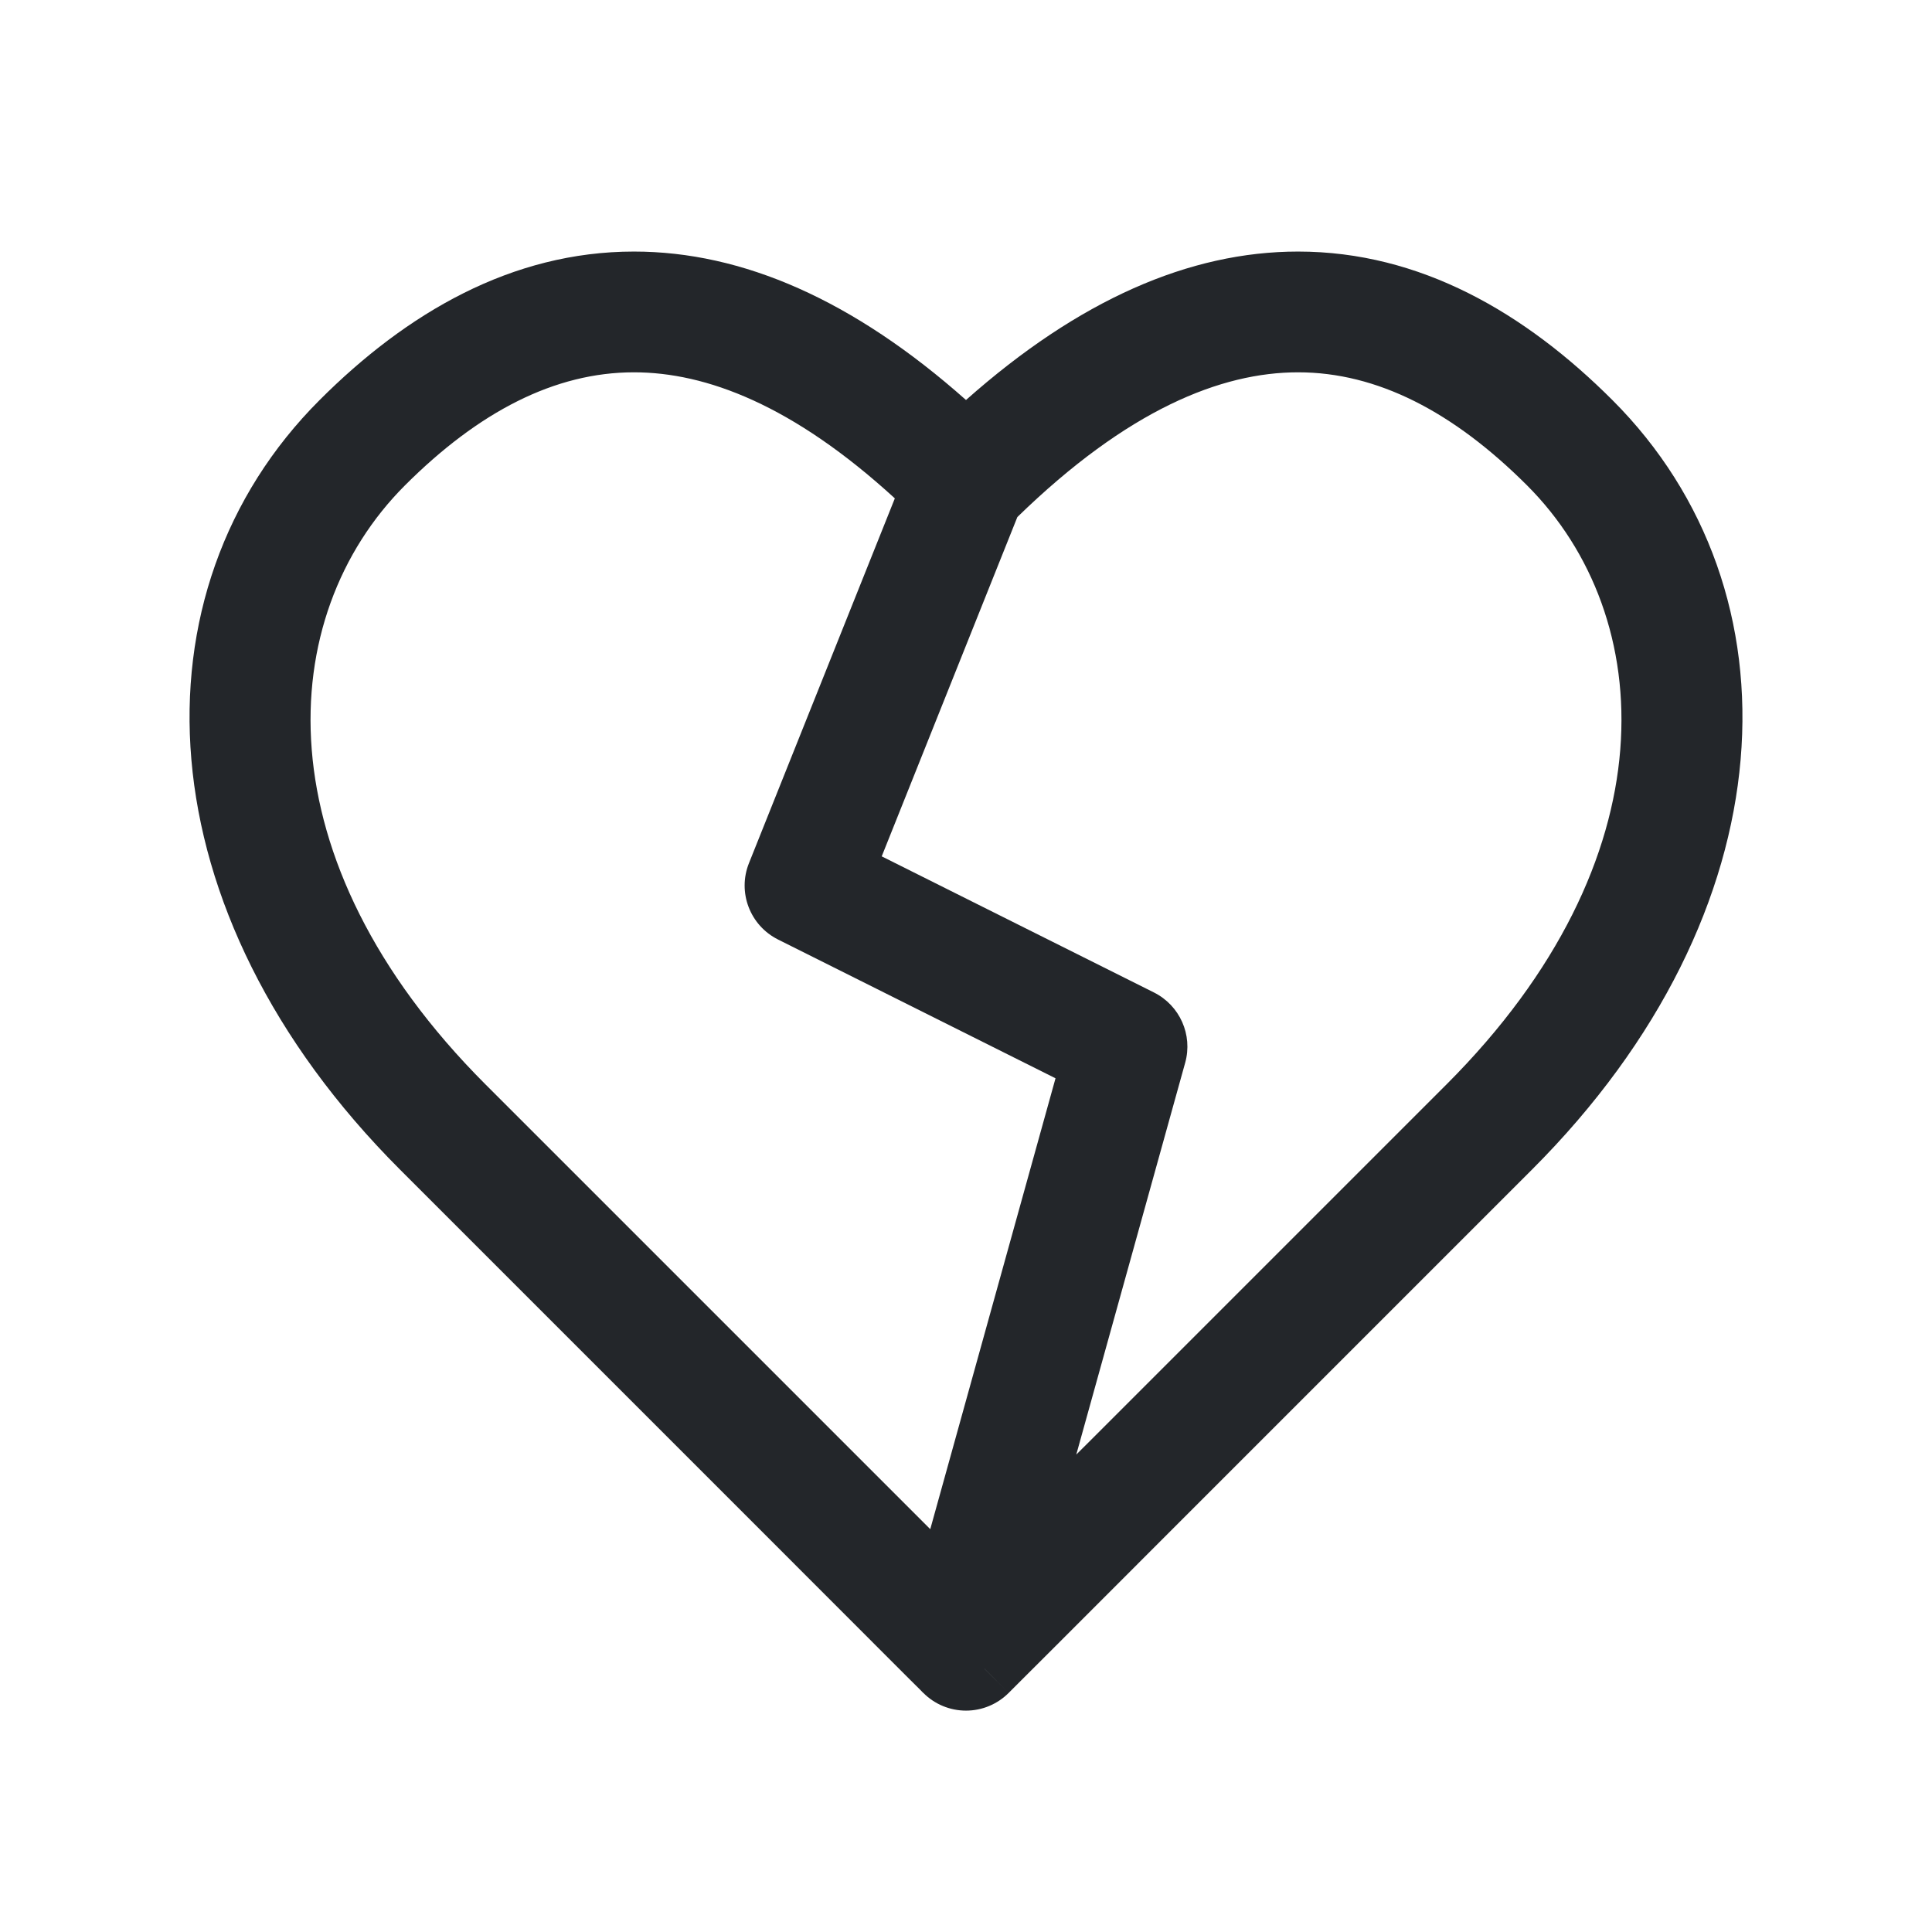 <svg width="24" height="24" viewBox="0 0 24 24" fill="none" xmlns="http://www.w3.org/2000/svg">
<path fill-rule="evenodd" clip-rule="evenodd" d="M16.125 3.125C14.776 3.125 13.399 3.727 12 4.969C10.601 3.727 9.224 3.125 7.875 3.125C6.356 3.125 5.051 3.888 3.97 4.97C1.597 7.342 1.763 11.324 4.97 14.53L9.345 18.905L10.876 20.437L11.313 20.874L11.43 20.99L11.459 21.02L11.467 21.028L11.469 21.03L11.469 21.03L11.47 21.03L11.796 20.704C11.796 20.704 11.796 20.704 11.796 20.704L11.47 21.03C11.61 21.171 11.801 21.25 12 21.25C12.199 21.25 12.389 21.171 12.53 21.03L12.229 20.73C12.229 20.73 12.23 20.73 12.23 20.73L12.53 21.03L12.53 21.03L12.531 21.03L12.533 21.028L12.54 21.02L12.57 20.99L12.686 20.874L13.124 20.437L14.655 18.905L19.03 14.53C22.237 11.324 22.403 7.342 20.03 4.97C18.948 3.888 17.644 3.125 16.125 3.125ZM13.37 18.069L13.595 17.845L17.97 13.47C20.763 10.676 20.597 7.658 18.97 6.03C18.051 5.112 17.106 4.625 16.125 4.625C15.169 4.625 14.009 5.088 12.638 6.423L10.953 10.638L14.335 12.329C14.656 12.49 14.819 12.855 14.723 13.201L13.37 18.069ZM11.116 6.191C9.851 5.033 8.773 4.625 7.875 4.625C6.894 4.625 5.948 5.112 5.03 6.03C3.403 7.658 3.237 10.676 6.03 13.47L10.405 17.845L11.556 18.996L13.112 13.395L9.665 11.671C9.316 11.496 9.159 11.084 9.304 10.722L11.116 6.191Z" fill="#23262A"/>
</svg>
